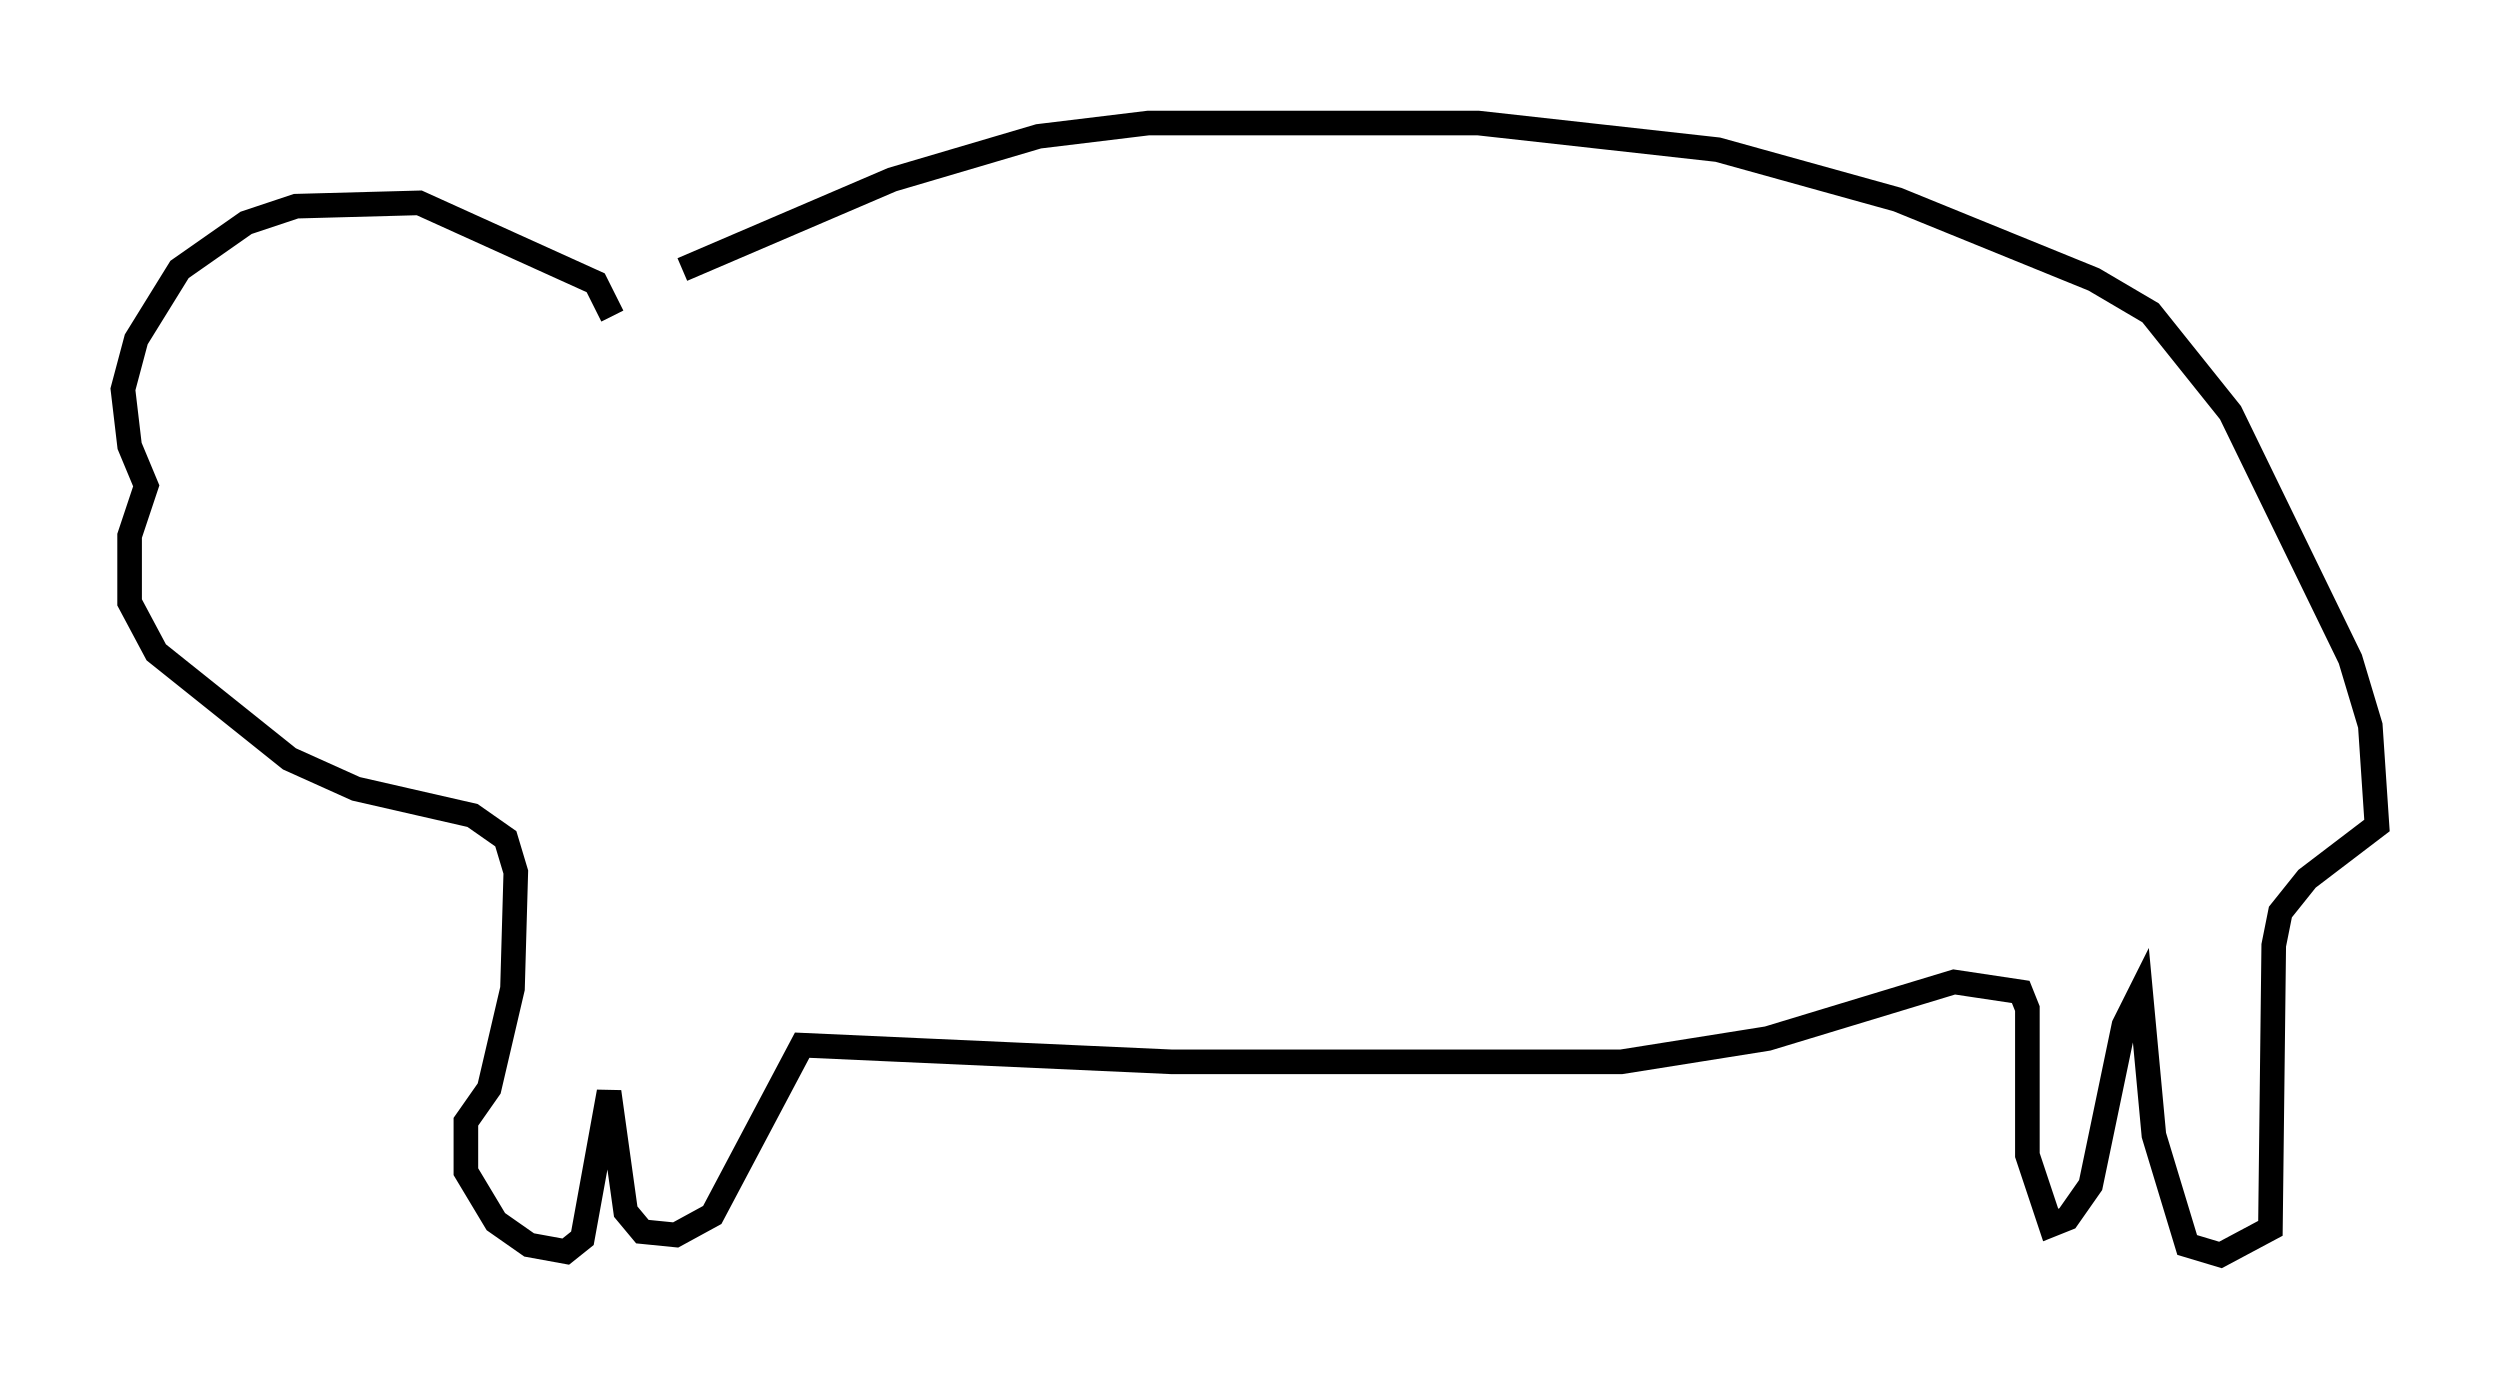 <?xml version="1.0" encoding="utf-8" ?>
<svg baseProfile="full" height="56.008" version="1.1" width="101.609" xmlns="http://www.w3.org/2000/svg" xmlns:ev="http://www.w3.org/2001/xml-events" xmlns:xlink="http://www.w3.org/1999/xlink"><defs /><rect fill="white" height="56.008" width="101.609" x="0" y="0" /><path d="M24.621, 13.254 m3.112, -2.3 l8.525, -3.654 5.954, -1.759 l4.465, -0.541 13.396, 0.0 l9.743, 1.083 7.307, 2.03 l7.984, 3.248 2.3, 1.353 l3.248, 4.059 4.871, 10.013 l0.812, 2.706 0.271, 4.059 l-2.842, 2.165 -1.083, 1.353 l-0.271, 1.353 -0.135, 11.502 l-2.03, 1.083 -1.353, -0.406 l-1.353, -4.465 -0.541, -5.819 l-0.677, 1.353 -1.353, 6.495 l-0.947, 1.353 -0.677, 0.271 l-0.947, -2.842 0.0, -5.954 l-0.271, -0.677 -2.706, -0.406 l-7.578, 2.3 -5.954, 0.947 l-18.268, 0.0 -15.02, -0.677 l-3.654, 6.901 -1.488, 0.812 l-1.353, -0.135 -0.677, -0.812 l-0.677, -4.871 -1.083, 5.954 l-0.677, 0.541 -1.488, -0.271 l-1.353, -0.947 -1.218, -2.03 l0.0, -2.03 0.947, -1.353 l0.947, -4.059 0.135, -4.736 l-0.406, -1.353 -1.353, -0.947 l-4.736, -1.083 -2.706, -1.218 l-5.413, -4.33 -1.083, -2.03 l0.0, -2.706 0.677, -2.03 l-0.677, -1.624 -0.271, -2.3 l0.541, -2.03 1.759, -2.842 l2.706, -1.894 2.03, -0.677 l5.007, -0.135 7.172, 3.248 l0.677, 1.353 " fill="none" stroke="black" stroke-width="1" /></svg>
